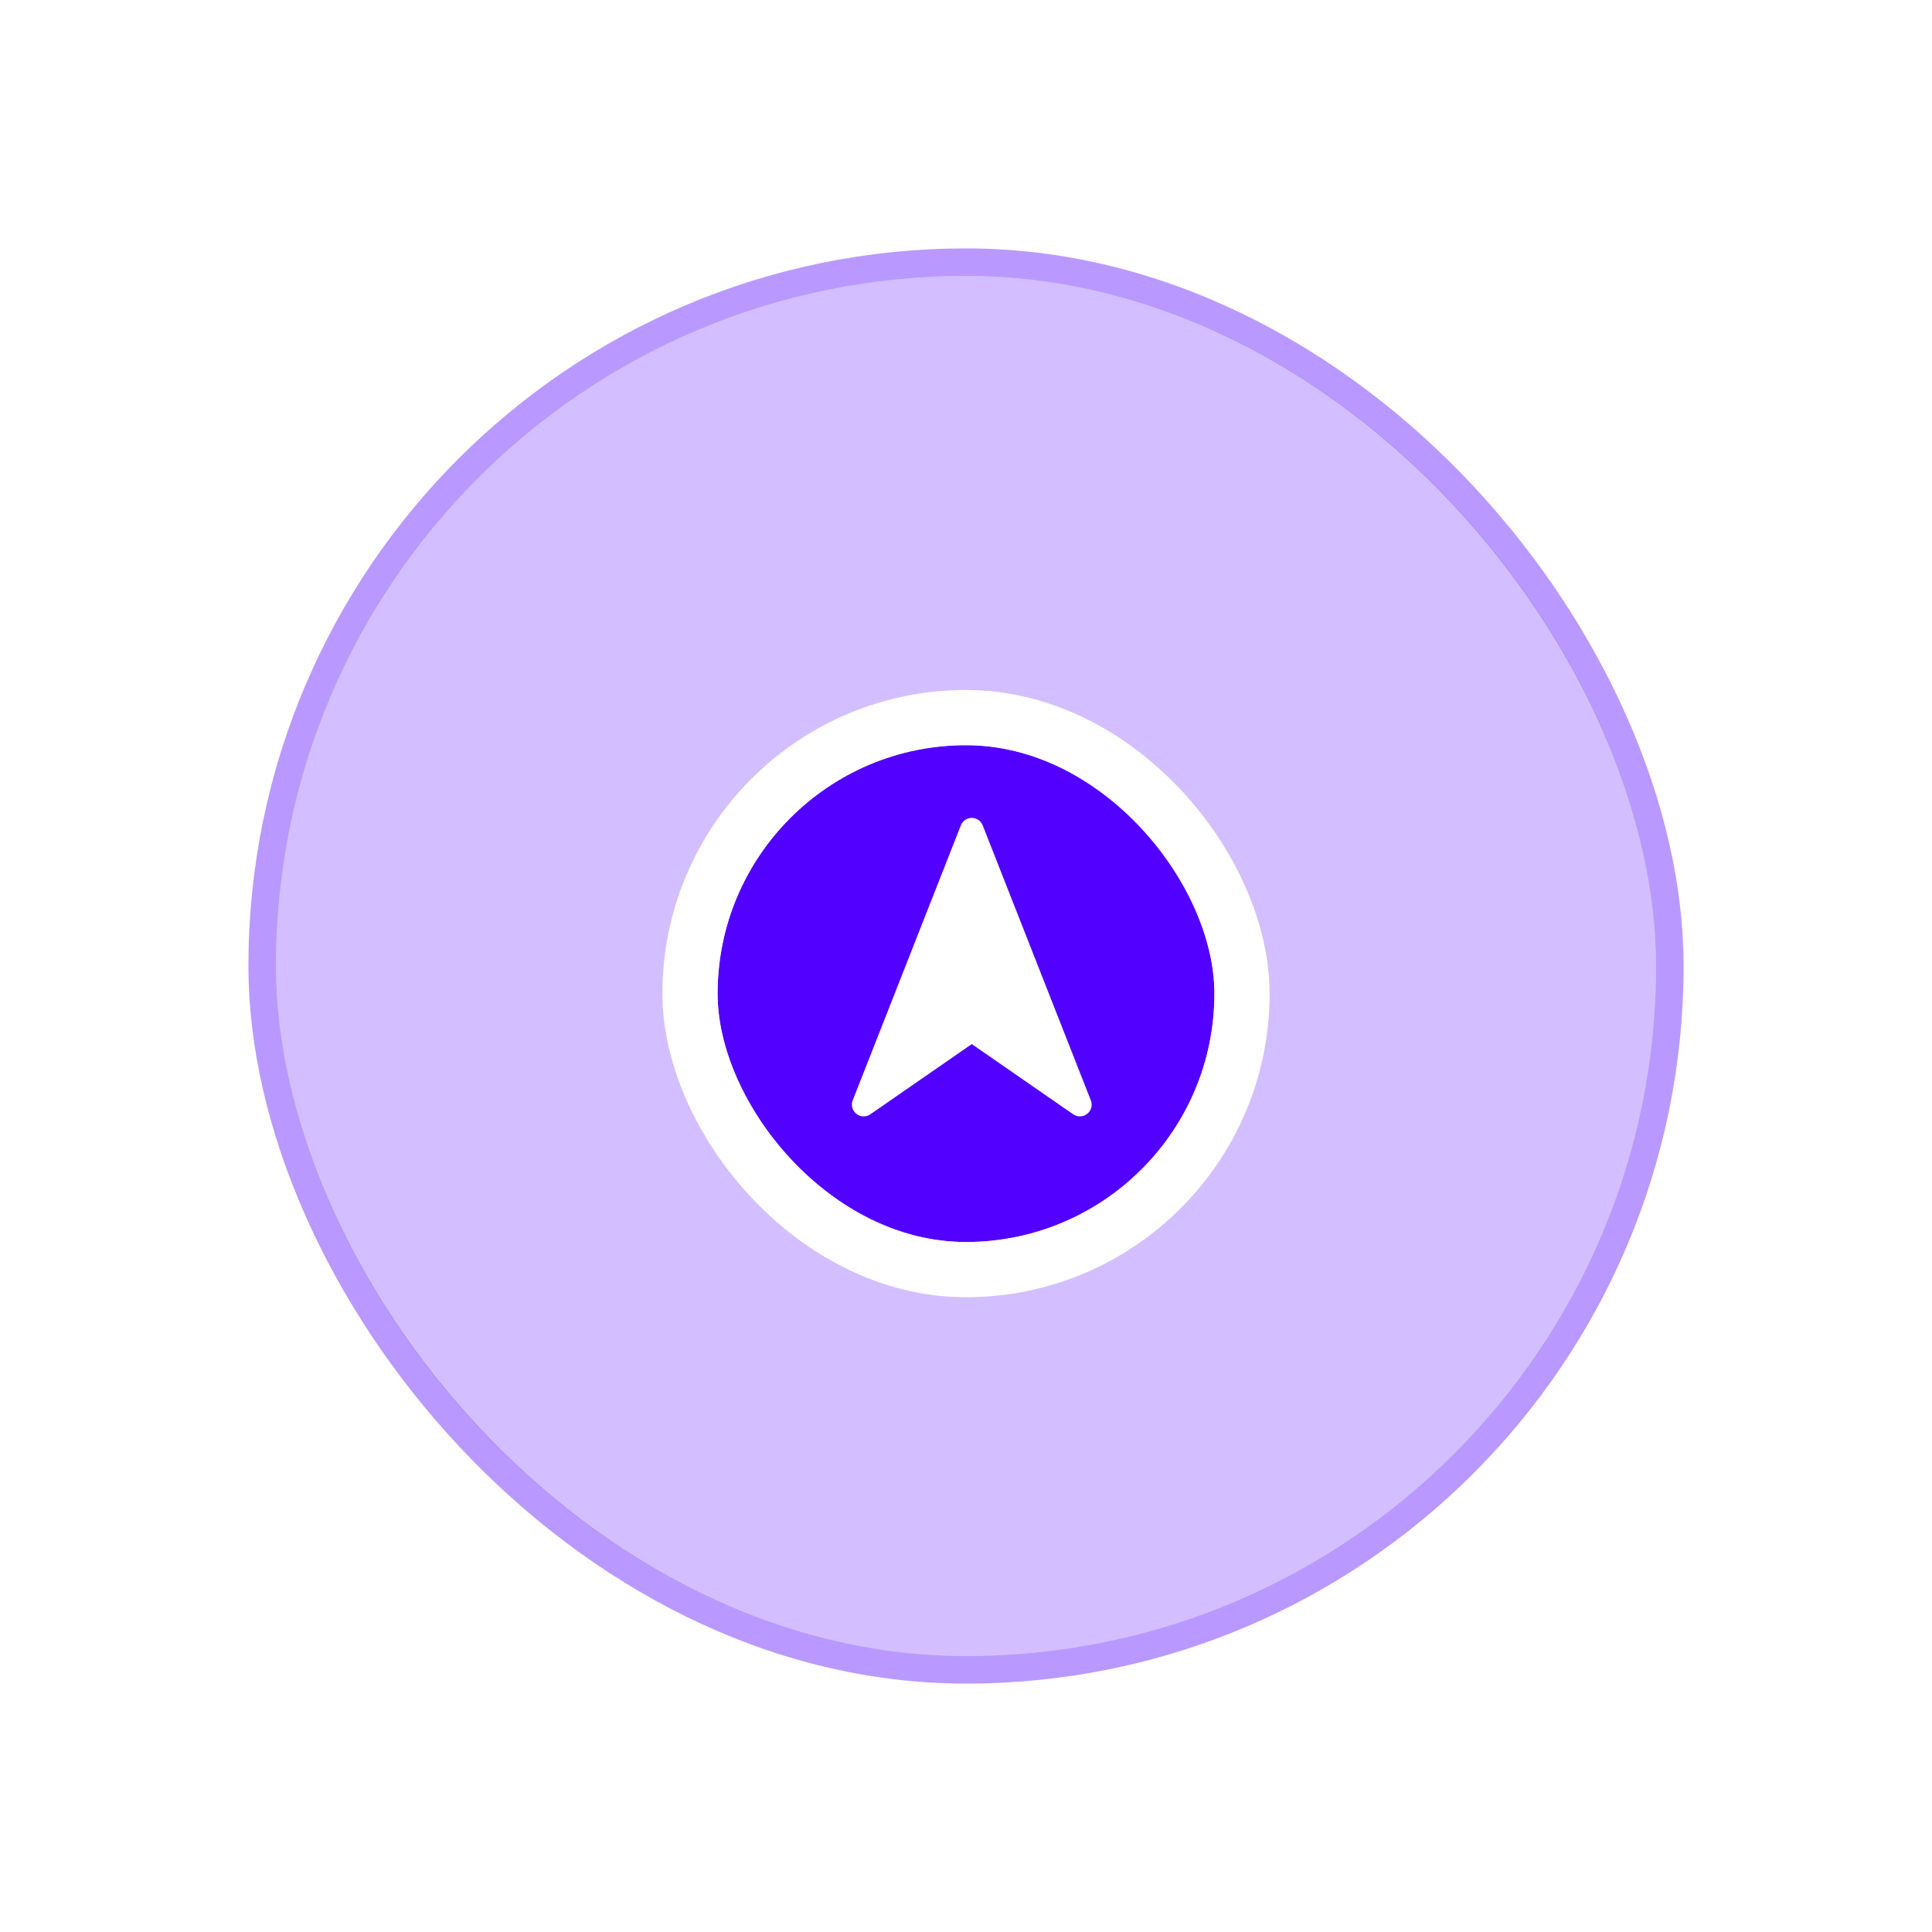 <svg width="70" height="70" viewBox="0 0 70 70" fill="none" xmlns="http://www.w3.org/2000/svg">
<rect x="10" y="10" width="50" height="50" rx="25" fill="#5200FF" fill-opacity="0.25"/>
<rect x="9.5" y="9.5" width="51" height="51" rx="25.5" stroke="#5200FF" stroke-opacity="0.4"/>
<g filter="url(#filter0_d_1430_5273)">
<rect x="26" y="26" width="18" height="18" rx="9" fill="#5200FF"/>
<rect x="25" y="25" width="20" height="20" rx="10" stroke="white" stroke-width="2"/>
</g>
<g clip-path="url(#clip0_1430_5273)">
<path d="M35.075 29.656C34.947 29.698 34.847 29.798 34.805 29.926L30.887 39.888C30.813 40.111 30.934 40.352 31.157 40.427C31.284 40.469 31.424 40.449 31.534 40.373L35.209 37.829L38.884 40.373C39.035 40.477 39.235 40.474 39.382 40.364C39.398 40.352 39.413 40.338 39.428 40.324C39.542 40.21 39.582 40.041 39.531 39.888L35.614 29.926C35.539 29.703 35.298 29.582 35.075 29.656Z" fill="white"/>
</g>
<defs>
<filter id="filter0_d_1430_5273" x="22" y="23" width="26" height="26" filterUnits="userSpaceOnUse" color-interpolation-filters="sRGB">
<feFlood flood-opacity="0" result="BackgroundImageFix"/>
<feColorMatrix in="SourceAlpha" type="matrix" values="0 0 0 0 0 0 0 0 0 0 0 0 0 0 0 0 0 0 127 0" result="hardAlpha"/>
<feOffset dy="1"/>
<feGaussianBlur stdDeviation="1"/>
<feColorMatrix type="matrix" values="0 0 0 0 0 0 0 0 0 0 0 0 0 0 0 0 0 0 0.3 0"/>
<feBlend mode="normal" in2="BackgroundImageFix" result="effect1_dropShadow_1430_5273"/>
<feBlend mode="normal" in="SourceGraphic" in2="effect1_dropShadow_1430_5273" result="shape"/>
</filter>
<clipPath id="clip0_1430_5273">
<rect width="16" height="16" fill="white" transform="translate(27 27)"/>
</clipPath>
</defs>
</svg>
